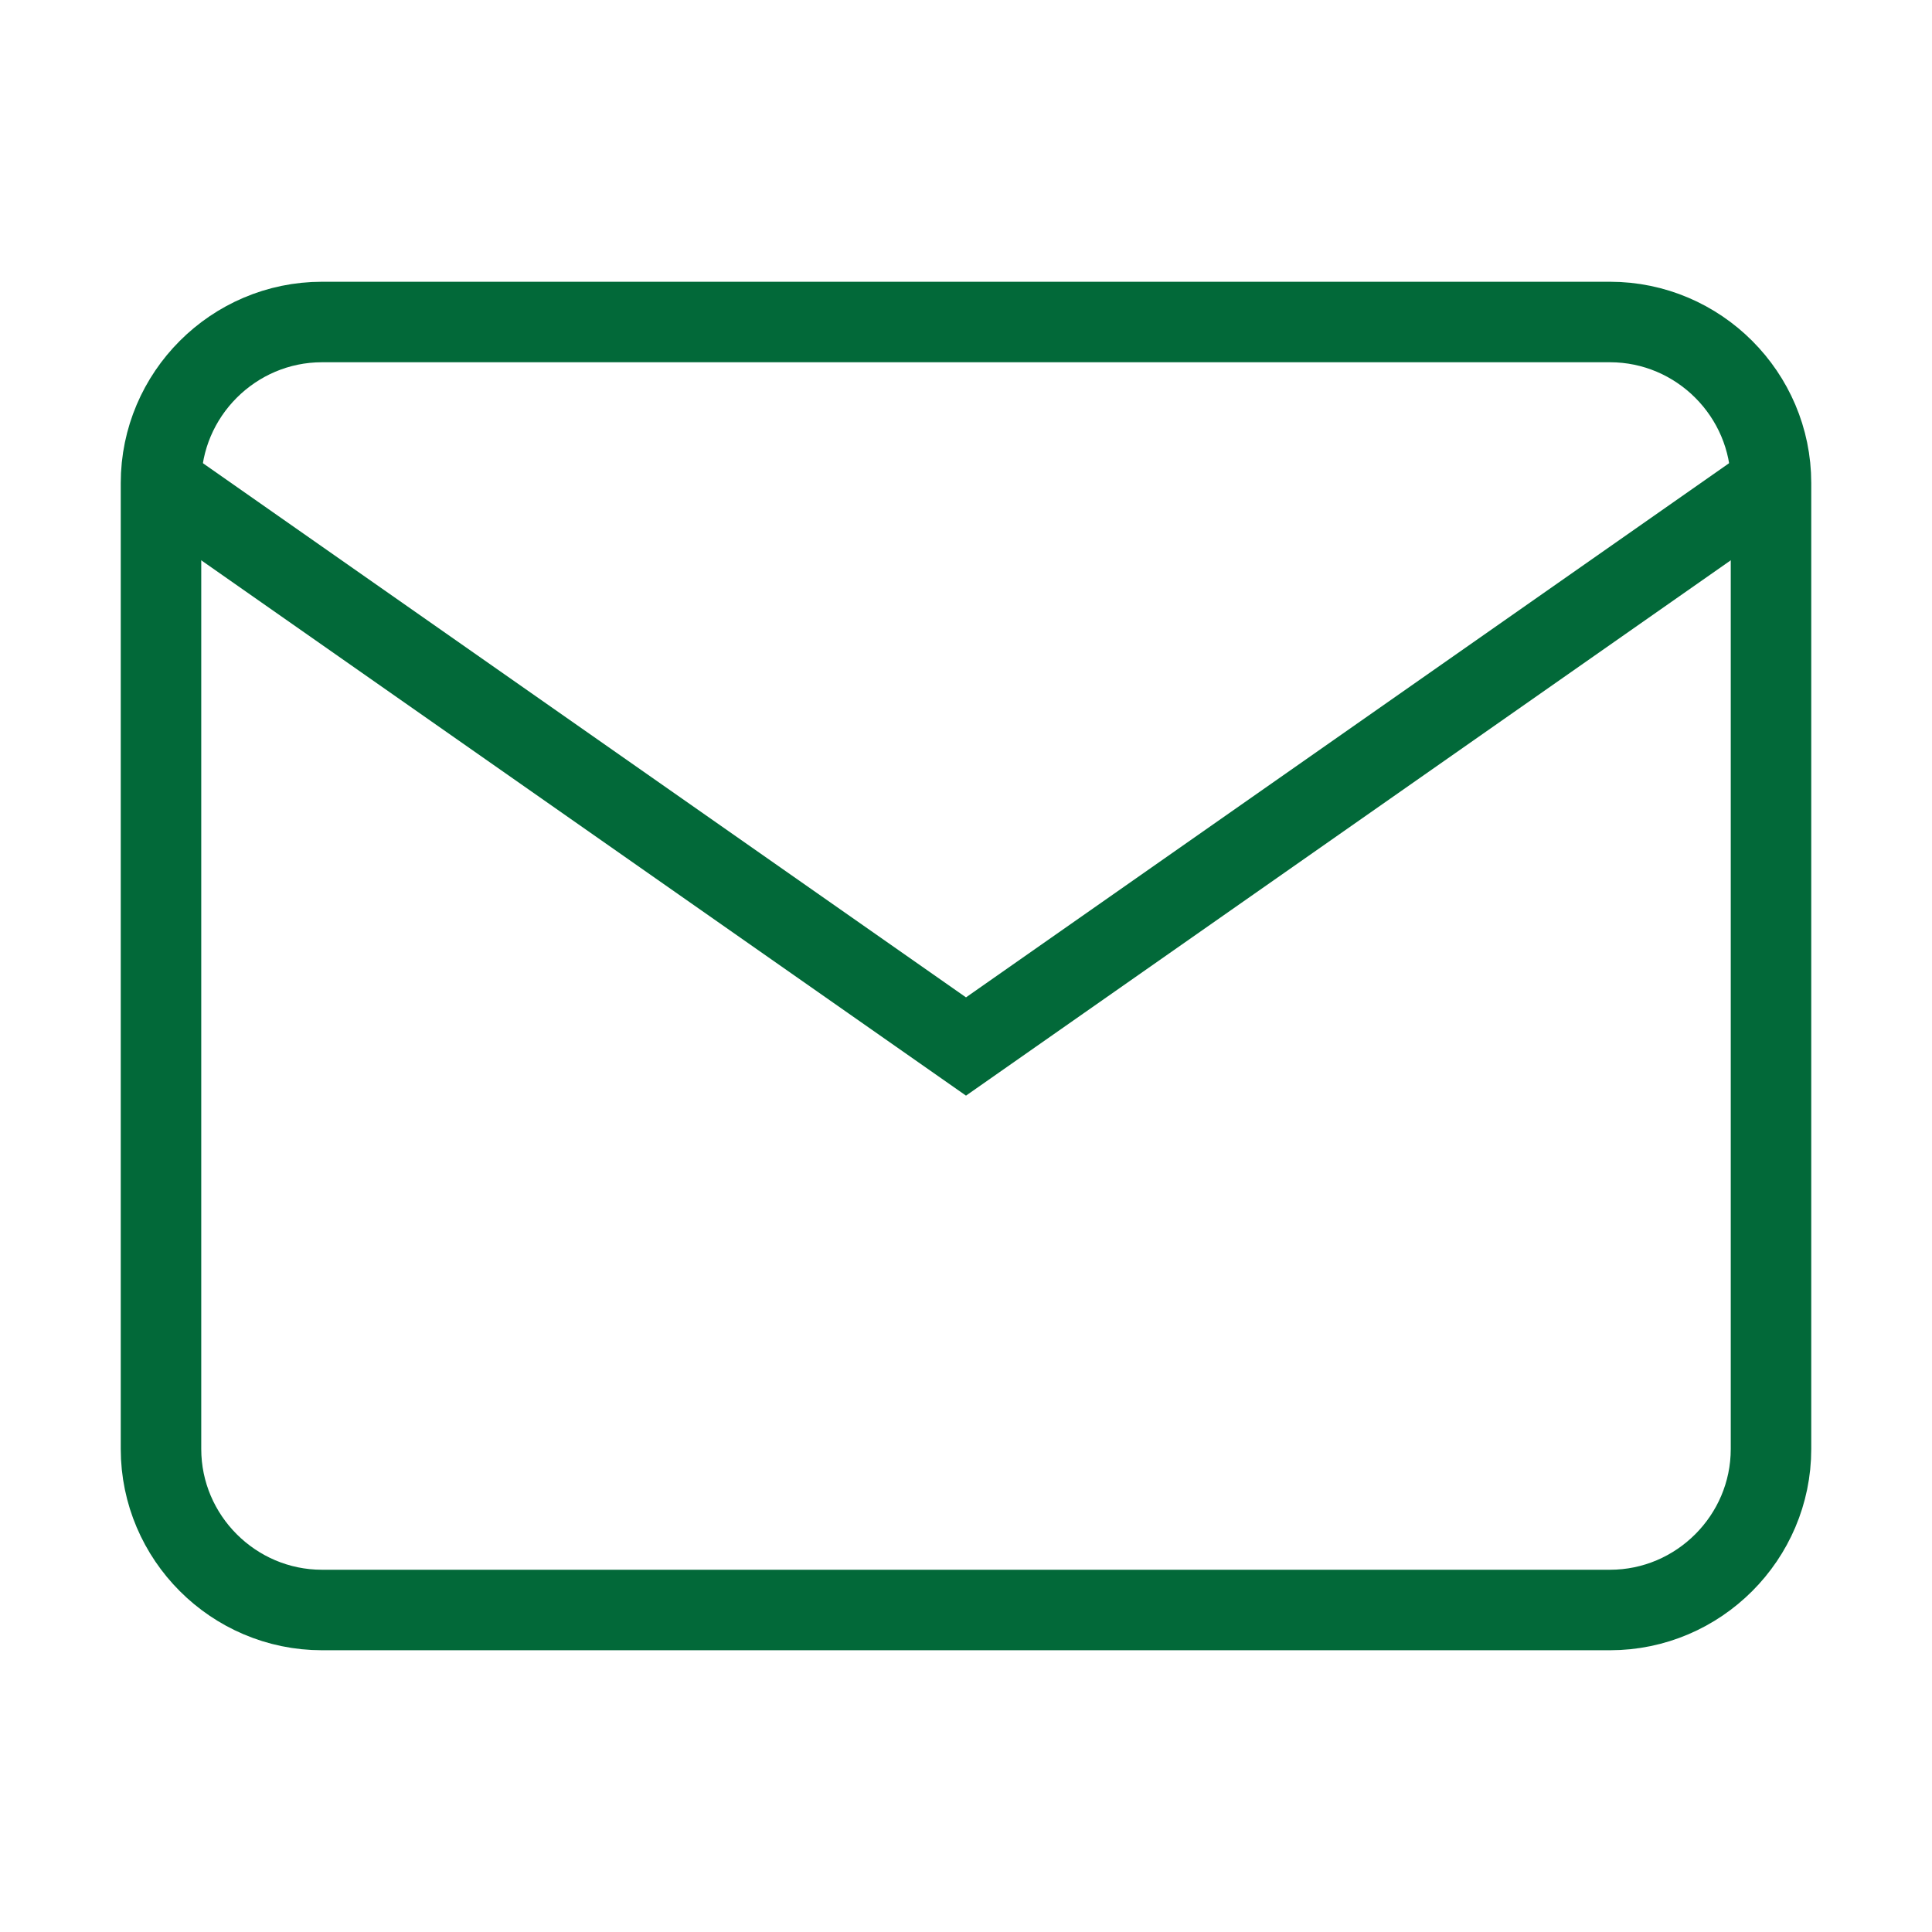 <svg width="24" height="24" viewBox="0 0 24 24" fill="none" xmlns="http://www.w3.org/2000/svg">
<path d="M4 4H20C21.1 4 22 4.9 22 6V18C22 19.1 21.1 20 20 20H4C2.9 20 2 19.1 2 18V6C2 4.9 2.9 4 4 4Z" stroke="#026939" strokeWidth="2" strokeLinecap="round" strokeLinejoin="round"/>
<path d="M22 6L12 13L2 6" stroke="#026939" strokeWidth="2" strokeLinecap="round" strokeLinejoin="round"/>
</svg>
